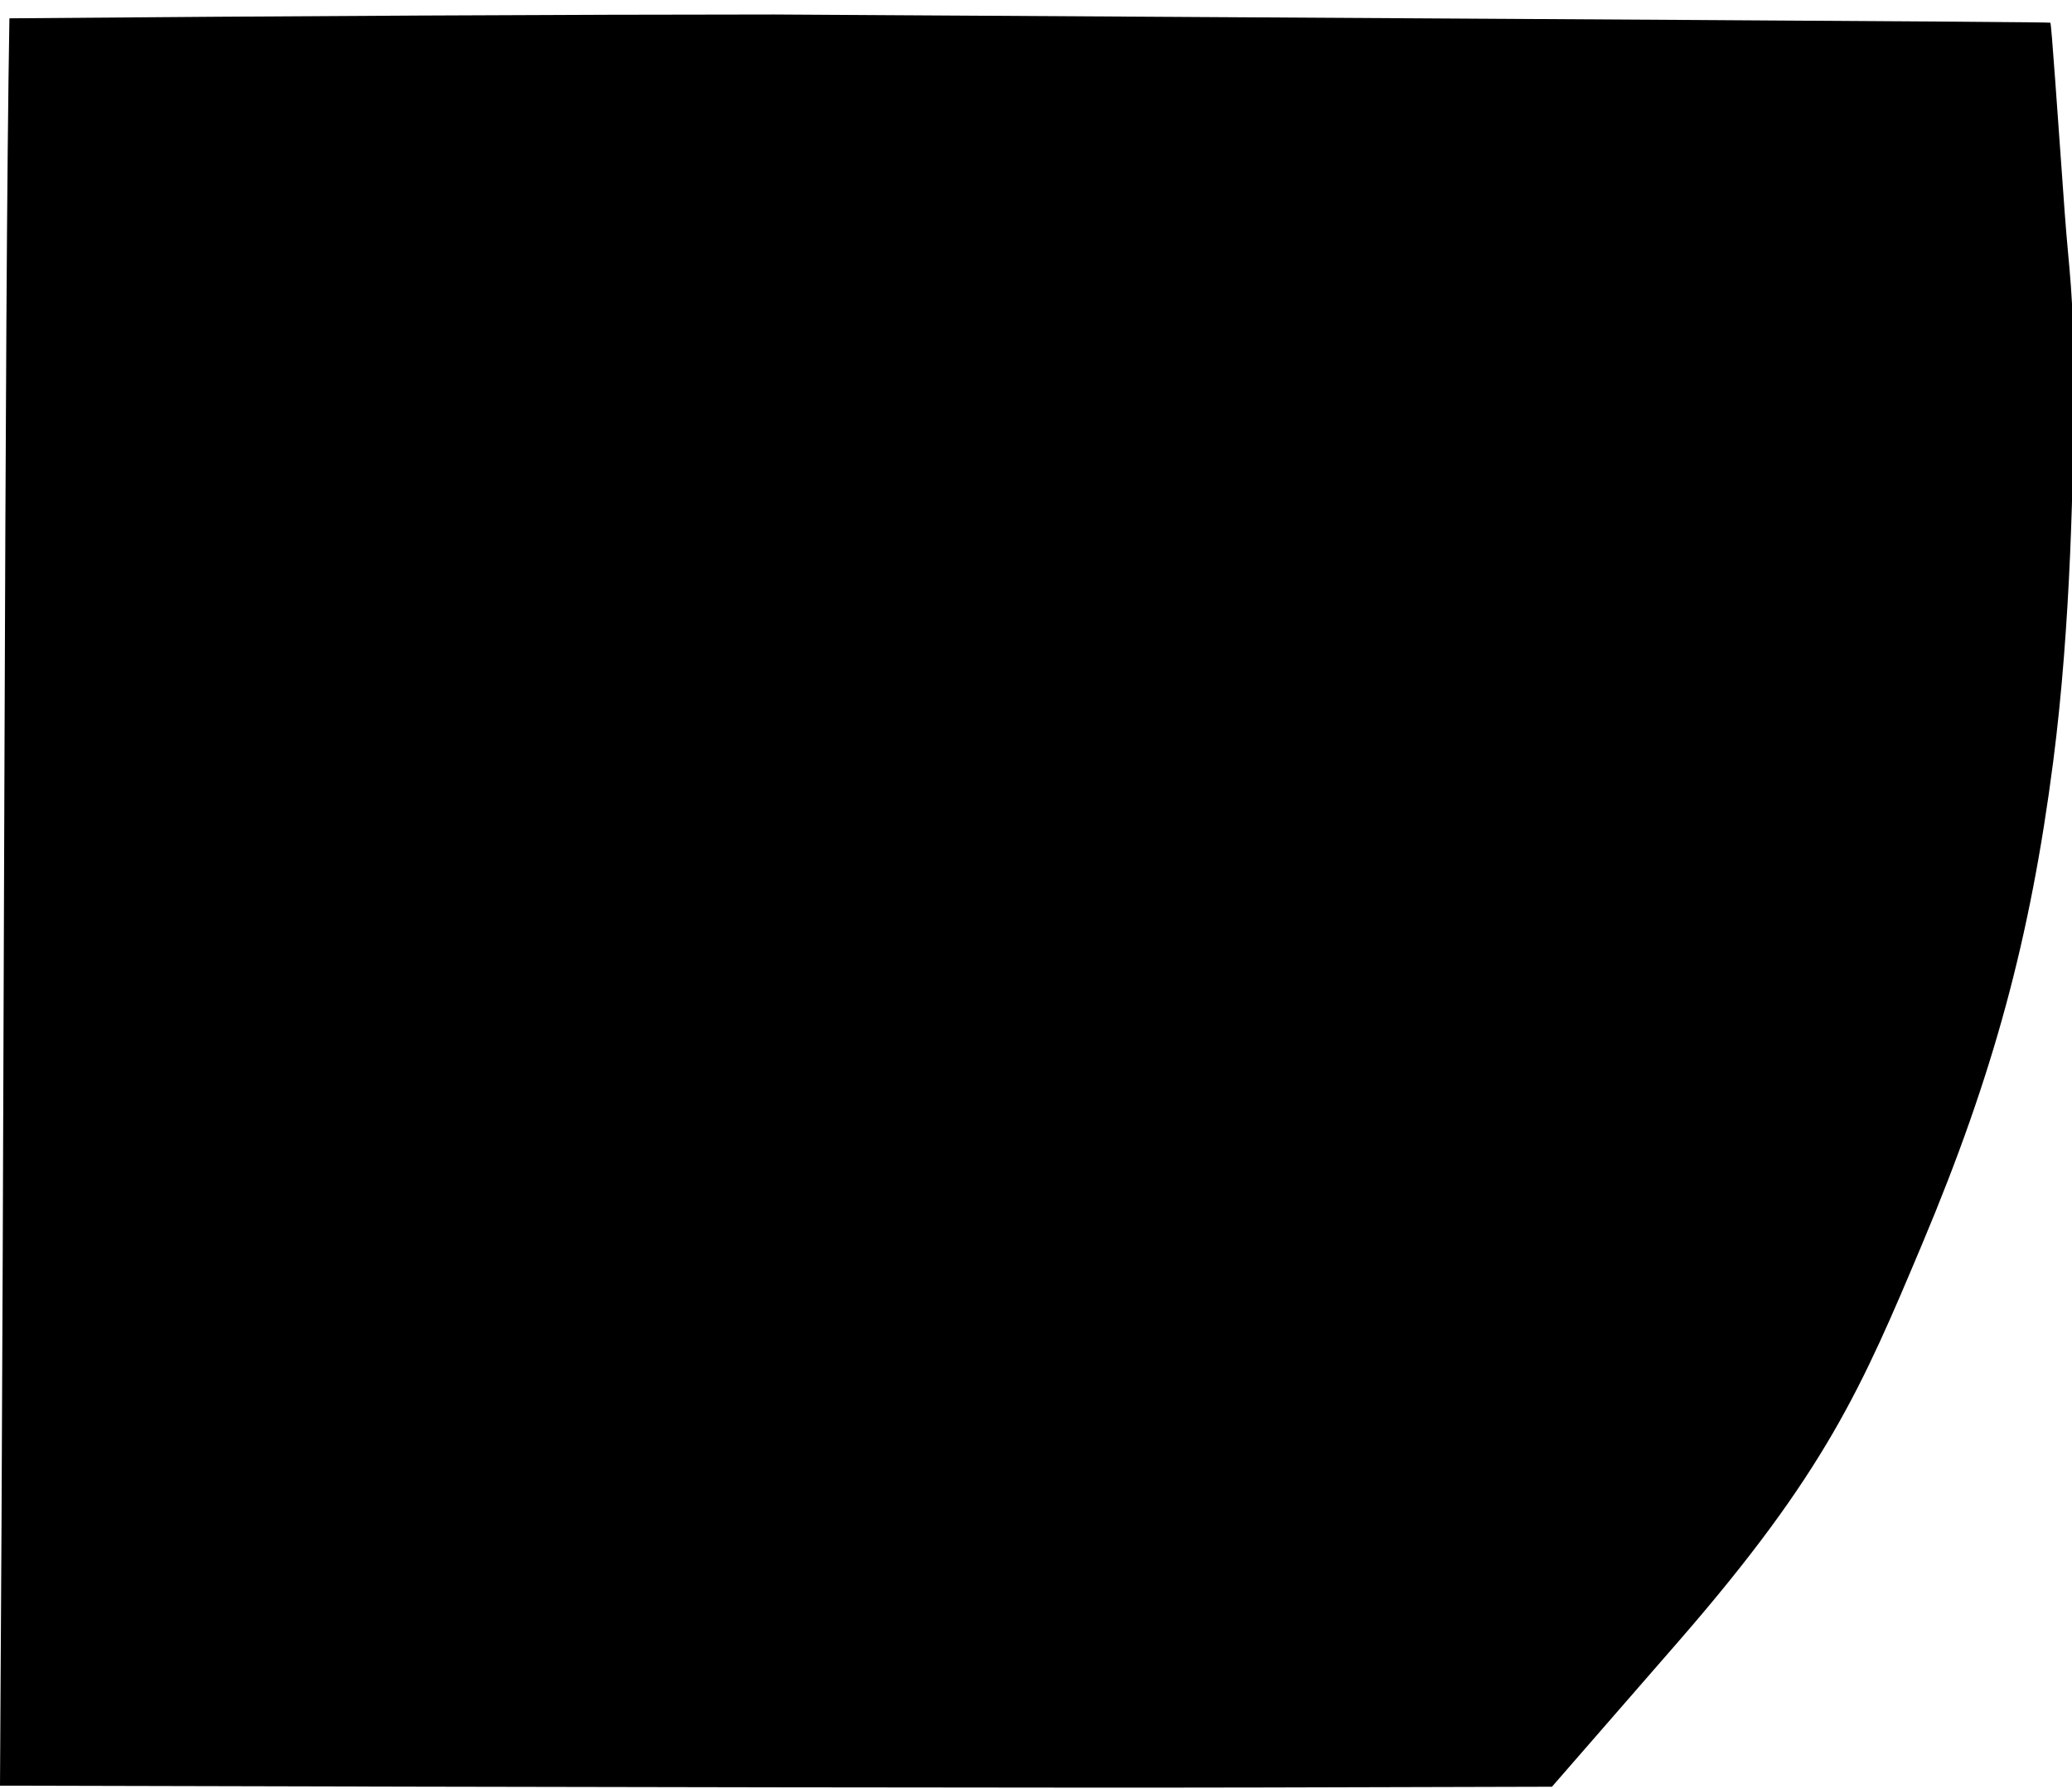 <?xml version="1.0" encoding="UTF-8" standalone="no"?>
<!-- Created with Inkscape (http://www.inkscape.org/) -->

<svg
   xmlns:dc="http://purl.org/dc/elements/1.1/"
   xmlns:cc="http://creativecommons.org/ns#"
   xmlns:rdf="http://www.w3.org/1999/02/22-rdf-syntax-ns#"
   xmlns:svg="http://www.w3.org/2000/svg"
   xmlns="http://www.w3.org/2000/svg"
   xmlns:sodipodi="http://sodipodi.sourceforge.net/DTD/sodipodi-0.dtd"
   xmlns:inkscape="http://www.inkscape.org/namespaces/inkscape"
   version="1.1"
   id="svg3863"
   width="959.5"
   height="828.462"
   viewBox="0 0 959.5 828.462"
   sodipodi:docname="round_holder_width_45_half.svg"
   inkscape:version="0.92.3 (2405546, 2018-03-11)">
  <defs
     id="defs3867" />
  <sodipodi:namedview
     pagecolor="#ffffff"
     bordercolor="#666666"
     borderopacity="1"
     objecttolerance="10"
     gridtolerance="10"
     guidetolerance="10"
     inkscape:pageopacity="0"
     inkscape:pageshadow="2"
     inkscape:window-width="1920"
     inkscape:window-height="1053"
     id="namedview3865"
     showgrid="false"
     showguides="true"
     inkscape:guide-bbox="true"
     inkscape:zoom="5.12"
     inkscape:cx="947.65169"
     inkscape:cy="627.0934"
     inkscape:window-x="1920"
     inkscape:window-y="27"
     inkscape:window-maximized="1"
     inkscape:current-layer="svg3863"
     fit-margin-top="0"
     fit-margin-left="0"
     fit-margin-right="0"
     fit-margin-bottom="0">
    <sodipodi:guide
       position="-11.344,956.071"
       orientation="1,0"
       id="guide3920"
       inkscape:locked="false" />
    <sodipodi:guide
       position="1929.281,909.196"
       orientation="1,0"
       id="guide3922"
       inkscape:locked="false" />
    <sodipodi:guide
       position="1233.188,1.384"
       orientation="0,1"
       id="guide3972"
       inkscape:locked="false" />
  </sodipodi:namedview>
  <path
     style="stroke-width:3.125"
     d="m 0,827.078 c 268.142,0.705 500.683,1.065 585.69,0.841 l 132.993,-0.35 58.366,-67.047 c 68.495,-78.682 85.236,-118.126 113.25,-184.764 32.768,-77.948 49.894,-141.086 60.502,-223.048 8.215,-63.472 9.46,-133.377 9.48,-175.82 0.019,-42.443 -2.072,-49.731 -4.159,-78.47 -3.417,-47.047 -6.138,-87.463 -6.643,-87.902 -0.505,-0.44 -247.301,-1.684 -591.051,-3.805 C 265.342,6.721 130.24,7.419 4.362,8.487 1.922,148.617 2.2,499.459 0,827.078 Z"
     id="path3924"
     inkscape:connector-curvature="0"
     sodipodi:nodetypes="cscssscscccc" />
</svg>
